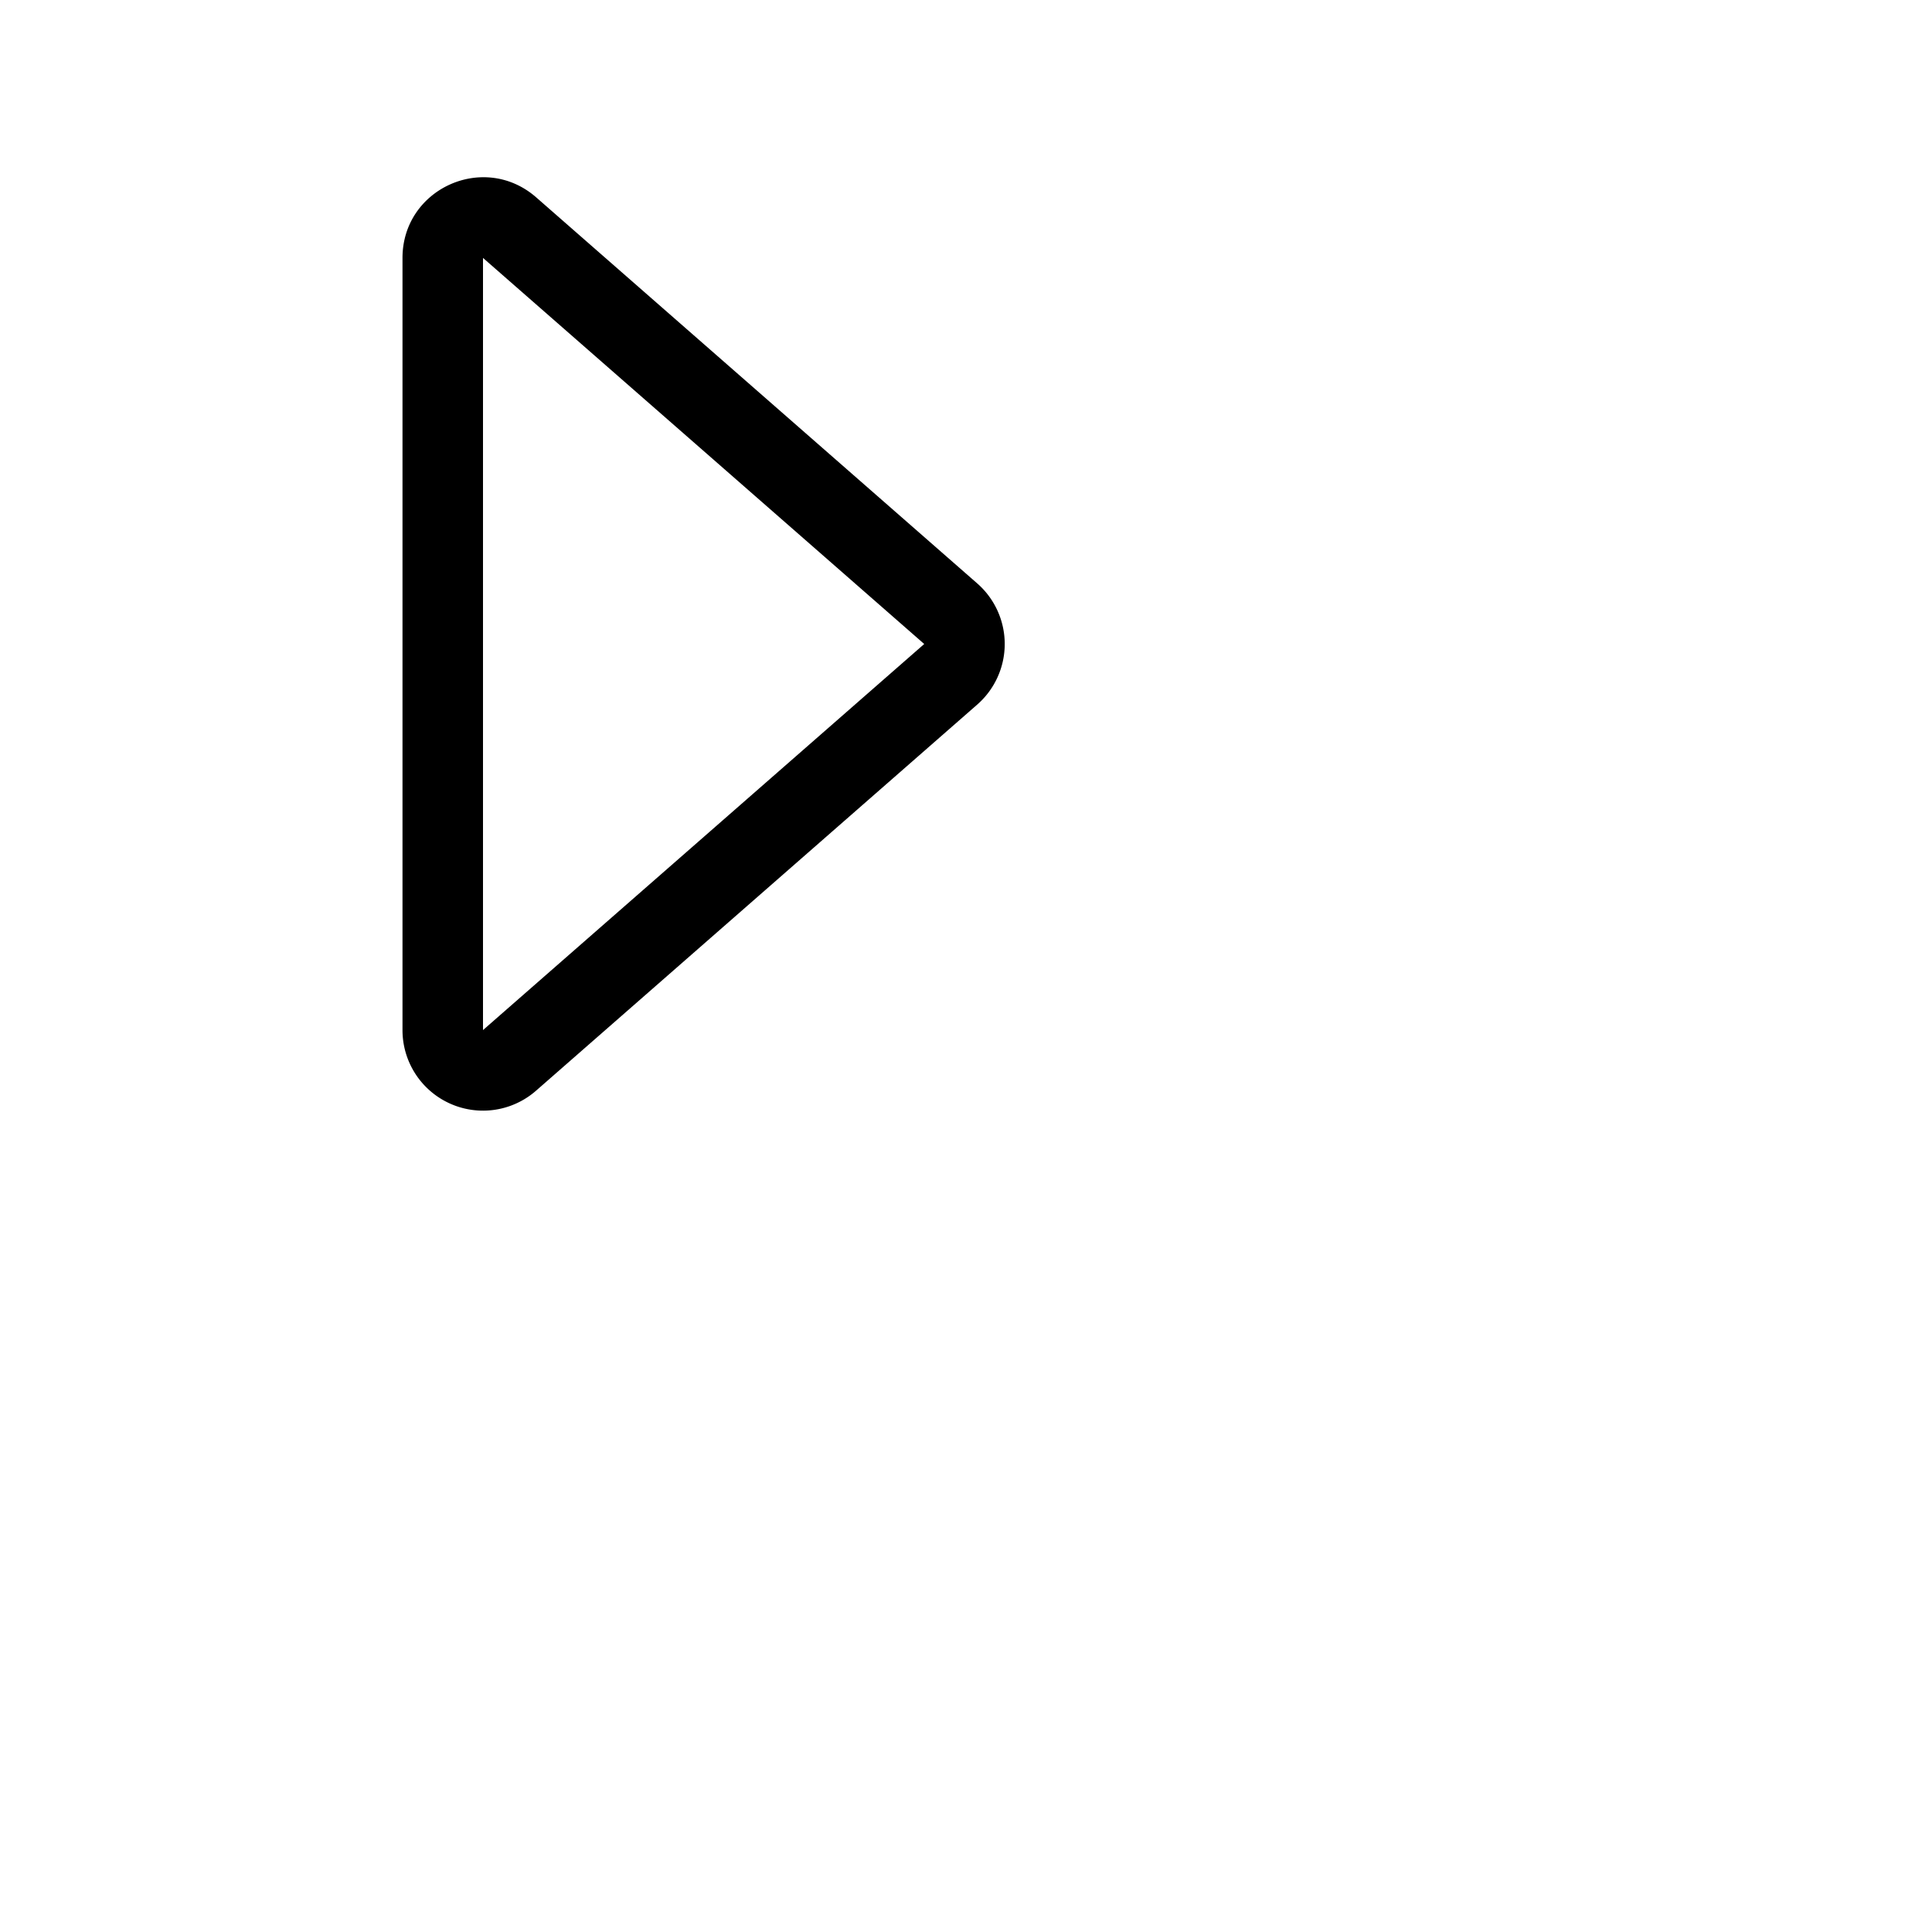 <svg xmlns="http://www.w3.org/2000/svg" width="16" height="16" fill="currentColor" class="bi bi-caret-right" viewBox="0 0 24 24">
  <path d="M6 12.796V3.204L11.481 8zm.659.753 5.48-4.796a1 1 0 0 0 0-1.506L6.66 2.451C6.011 1.885 5 2.345 5 3.204v9.592a1 1 0 0 0 1.659.753"/>
</svg>